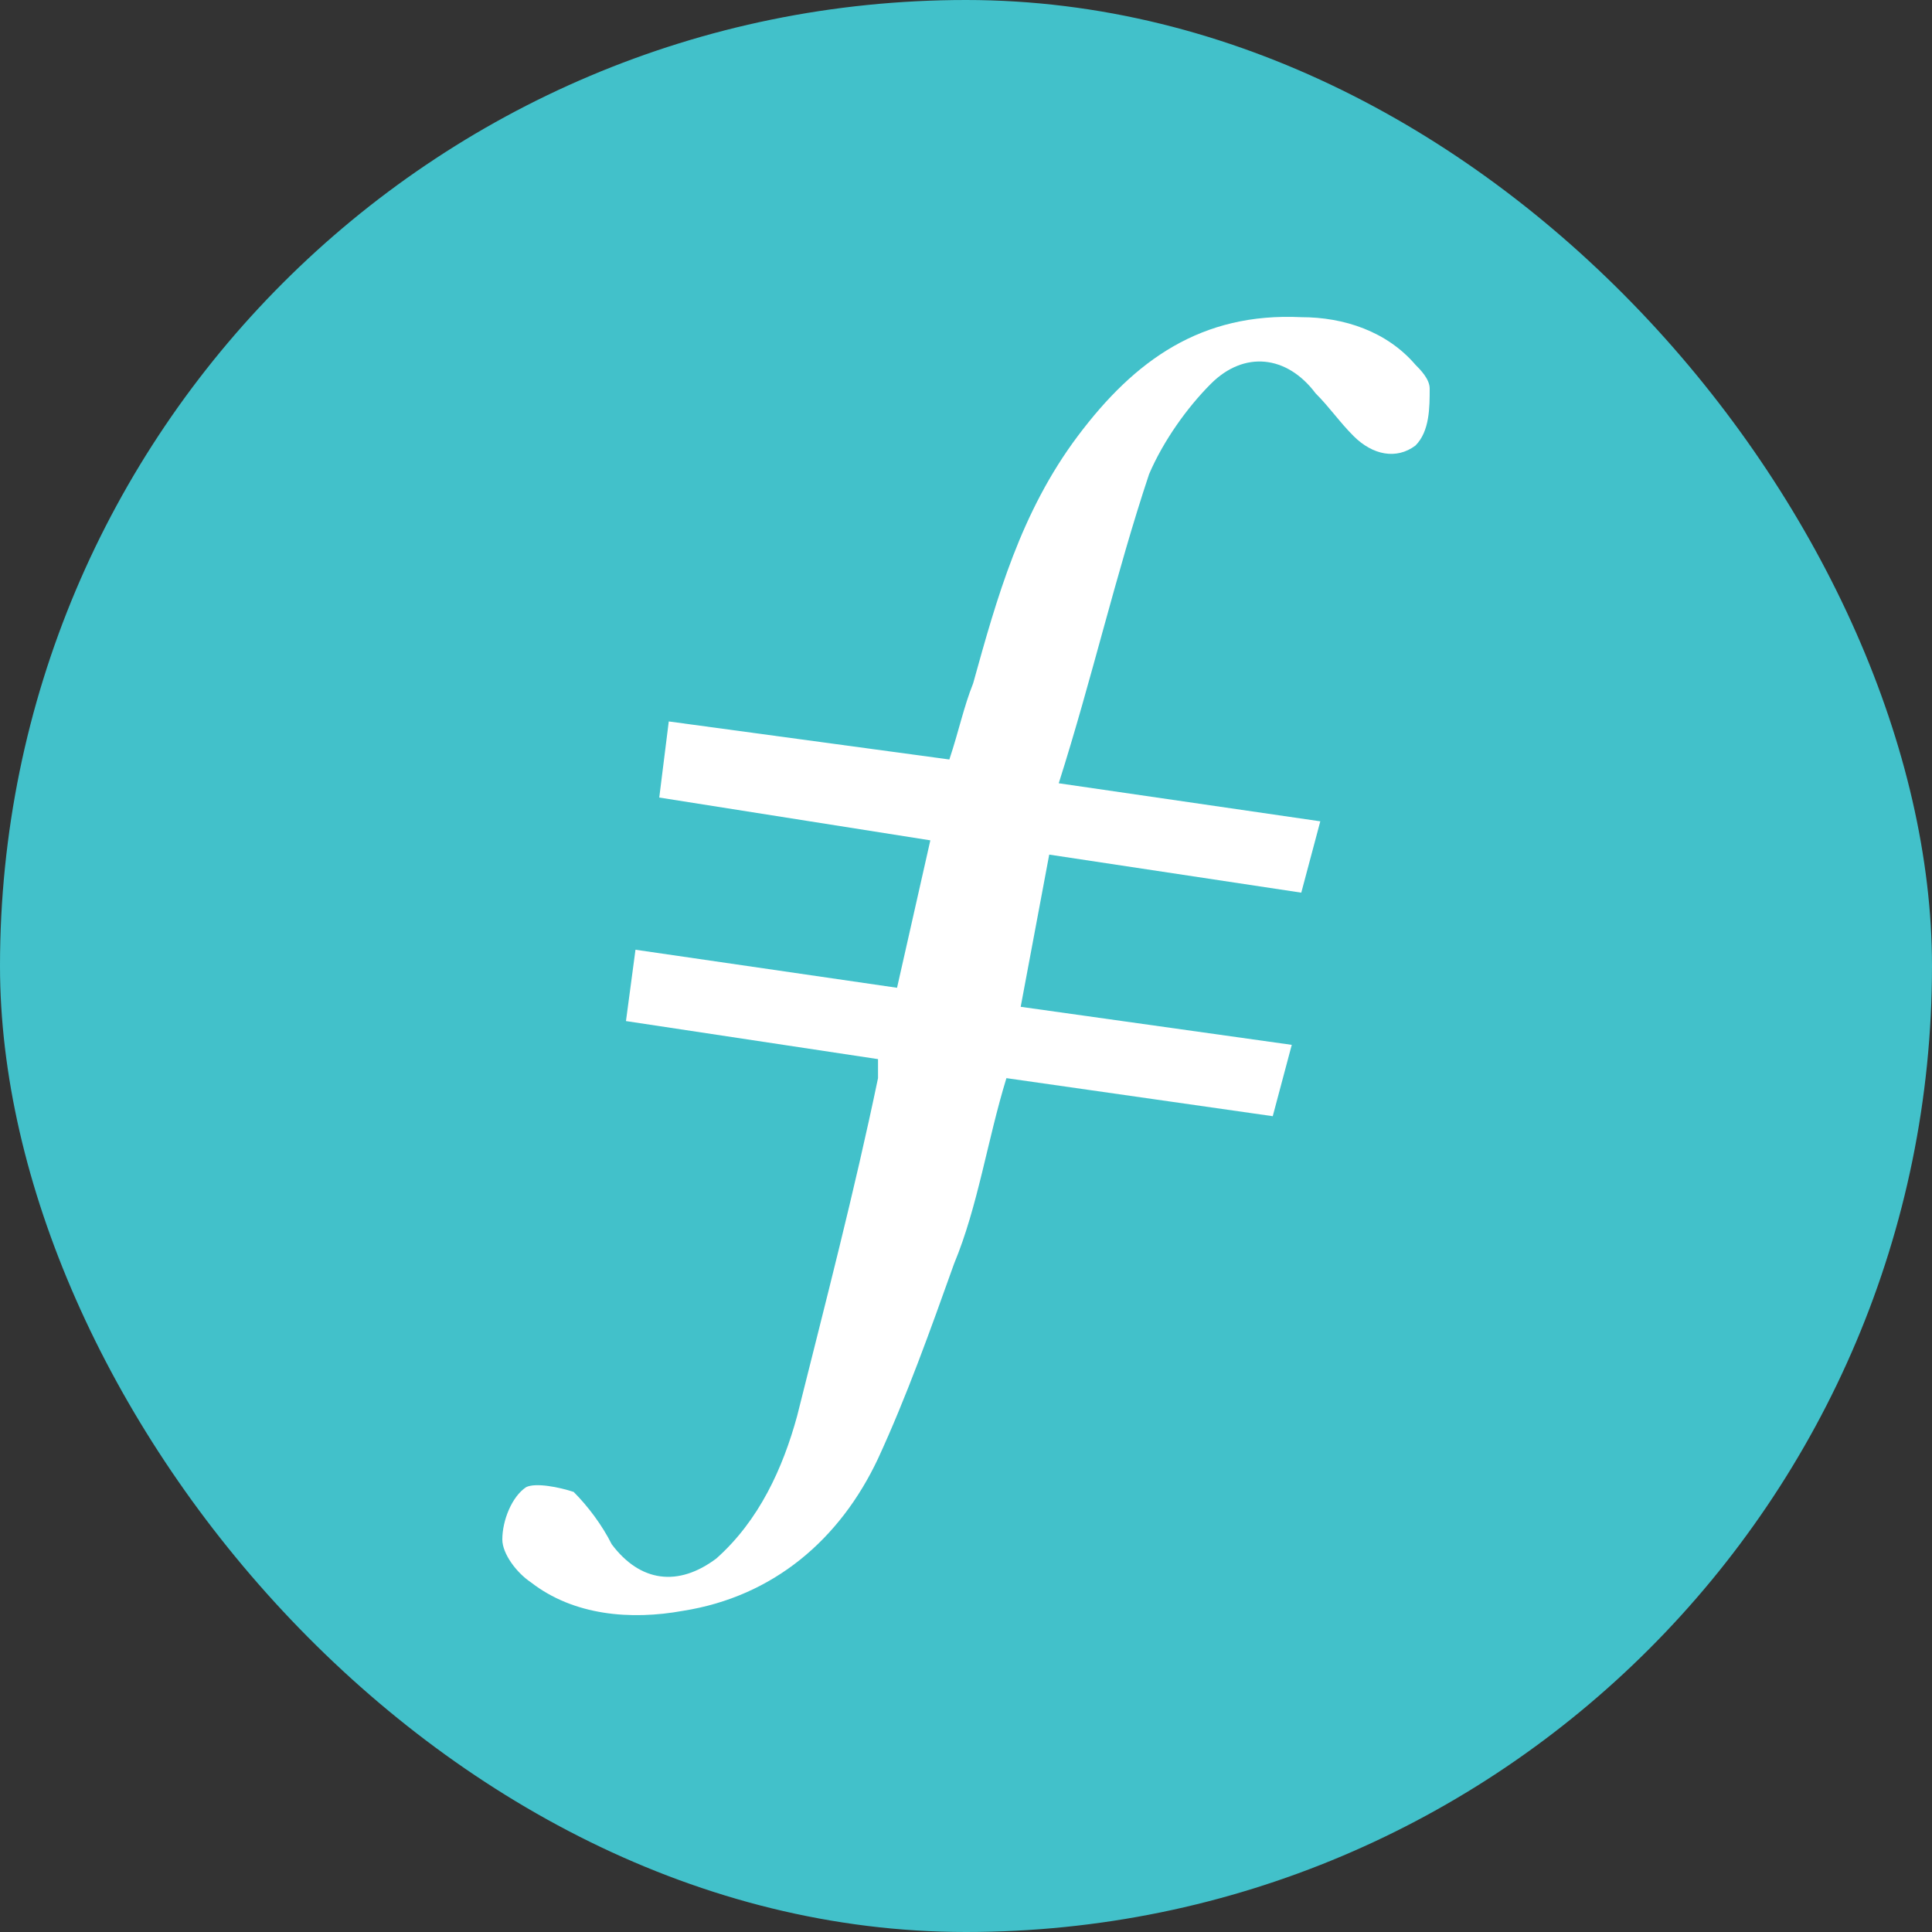 <svg width="500" height="500" viewBox="0 0 500 500" fill="none" xmlns="http://www.w3.org/2000/svg">
<rect x="0" y="0" width="500" height="500" fill="#333333" stroke="none"/>
<rect width="500" height="500" rx="250" fill="#42C1CA"/>
<path fill-rule="evenodd" clip-rule="evenodd" d="M271.538 221.172L264.154 260.56L334.308 270.407L329.385 288.87L260.462 279.023C255.538 295.024 253.077 312.256 246.923 327.027C240.769 344.259 234.615 361.491 227.231 377.492C217.385 398.417 200.154 413.187 176.769 416.88C163.231 419.342 148.462 418.111 137.385 409.495C133.692 407.033 130 402.11 130 398.417C130 393.494 132.462 387.339 136.154 384.877C138.615 383.647 144.769 384.877 148.462 386.108C152.154 389.801 155.846 394.724 158.308 399.648C165.692 409.495 175.538 410.726 185.385 403.34C196.462 393.494 202.615 379.954 206.308 366.414C213.692 336.874 221.077 308.564 227.231 279.023V274.1L162 264.253L164.462 245.79L232.154 255.637L240.769 217.48L170.615 206.402L173.077 186.708L245.692 196.555C248.154 189.17 249.385 183.015 251.846 176.861C258 154.706 264.154 132.55 278.923 112.856C293.692 93.162 310.923 80.854 336.769 82.085C347.846 82.085 358.923 85.777 366.308 94.393C367.538 95.624 370 98.086 370 100.547C370 105.471 370 111.625 366.308 115.318C361.385 119.01 355.231 117.78 350.308 112.856C346.615 109.164 344.154 105.471 340.462 101.778C333.077 91.931 322 90.701 313.385 99.317C307.231 105.471 301.077 114.087 297.385 122.703C288.769 148.551 282.615 175.63 274 202.709L341.692 212.556L336.769 231.019L271.538 221.172Z" fill="white"/>
</svg>
